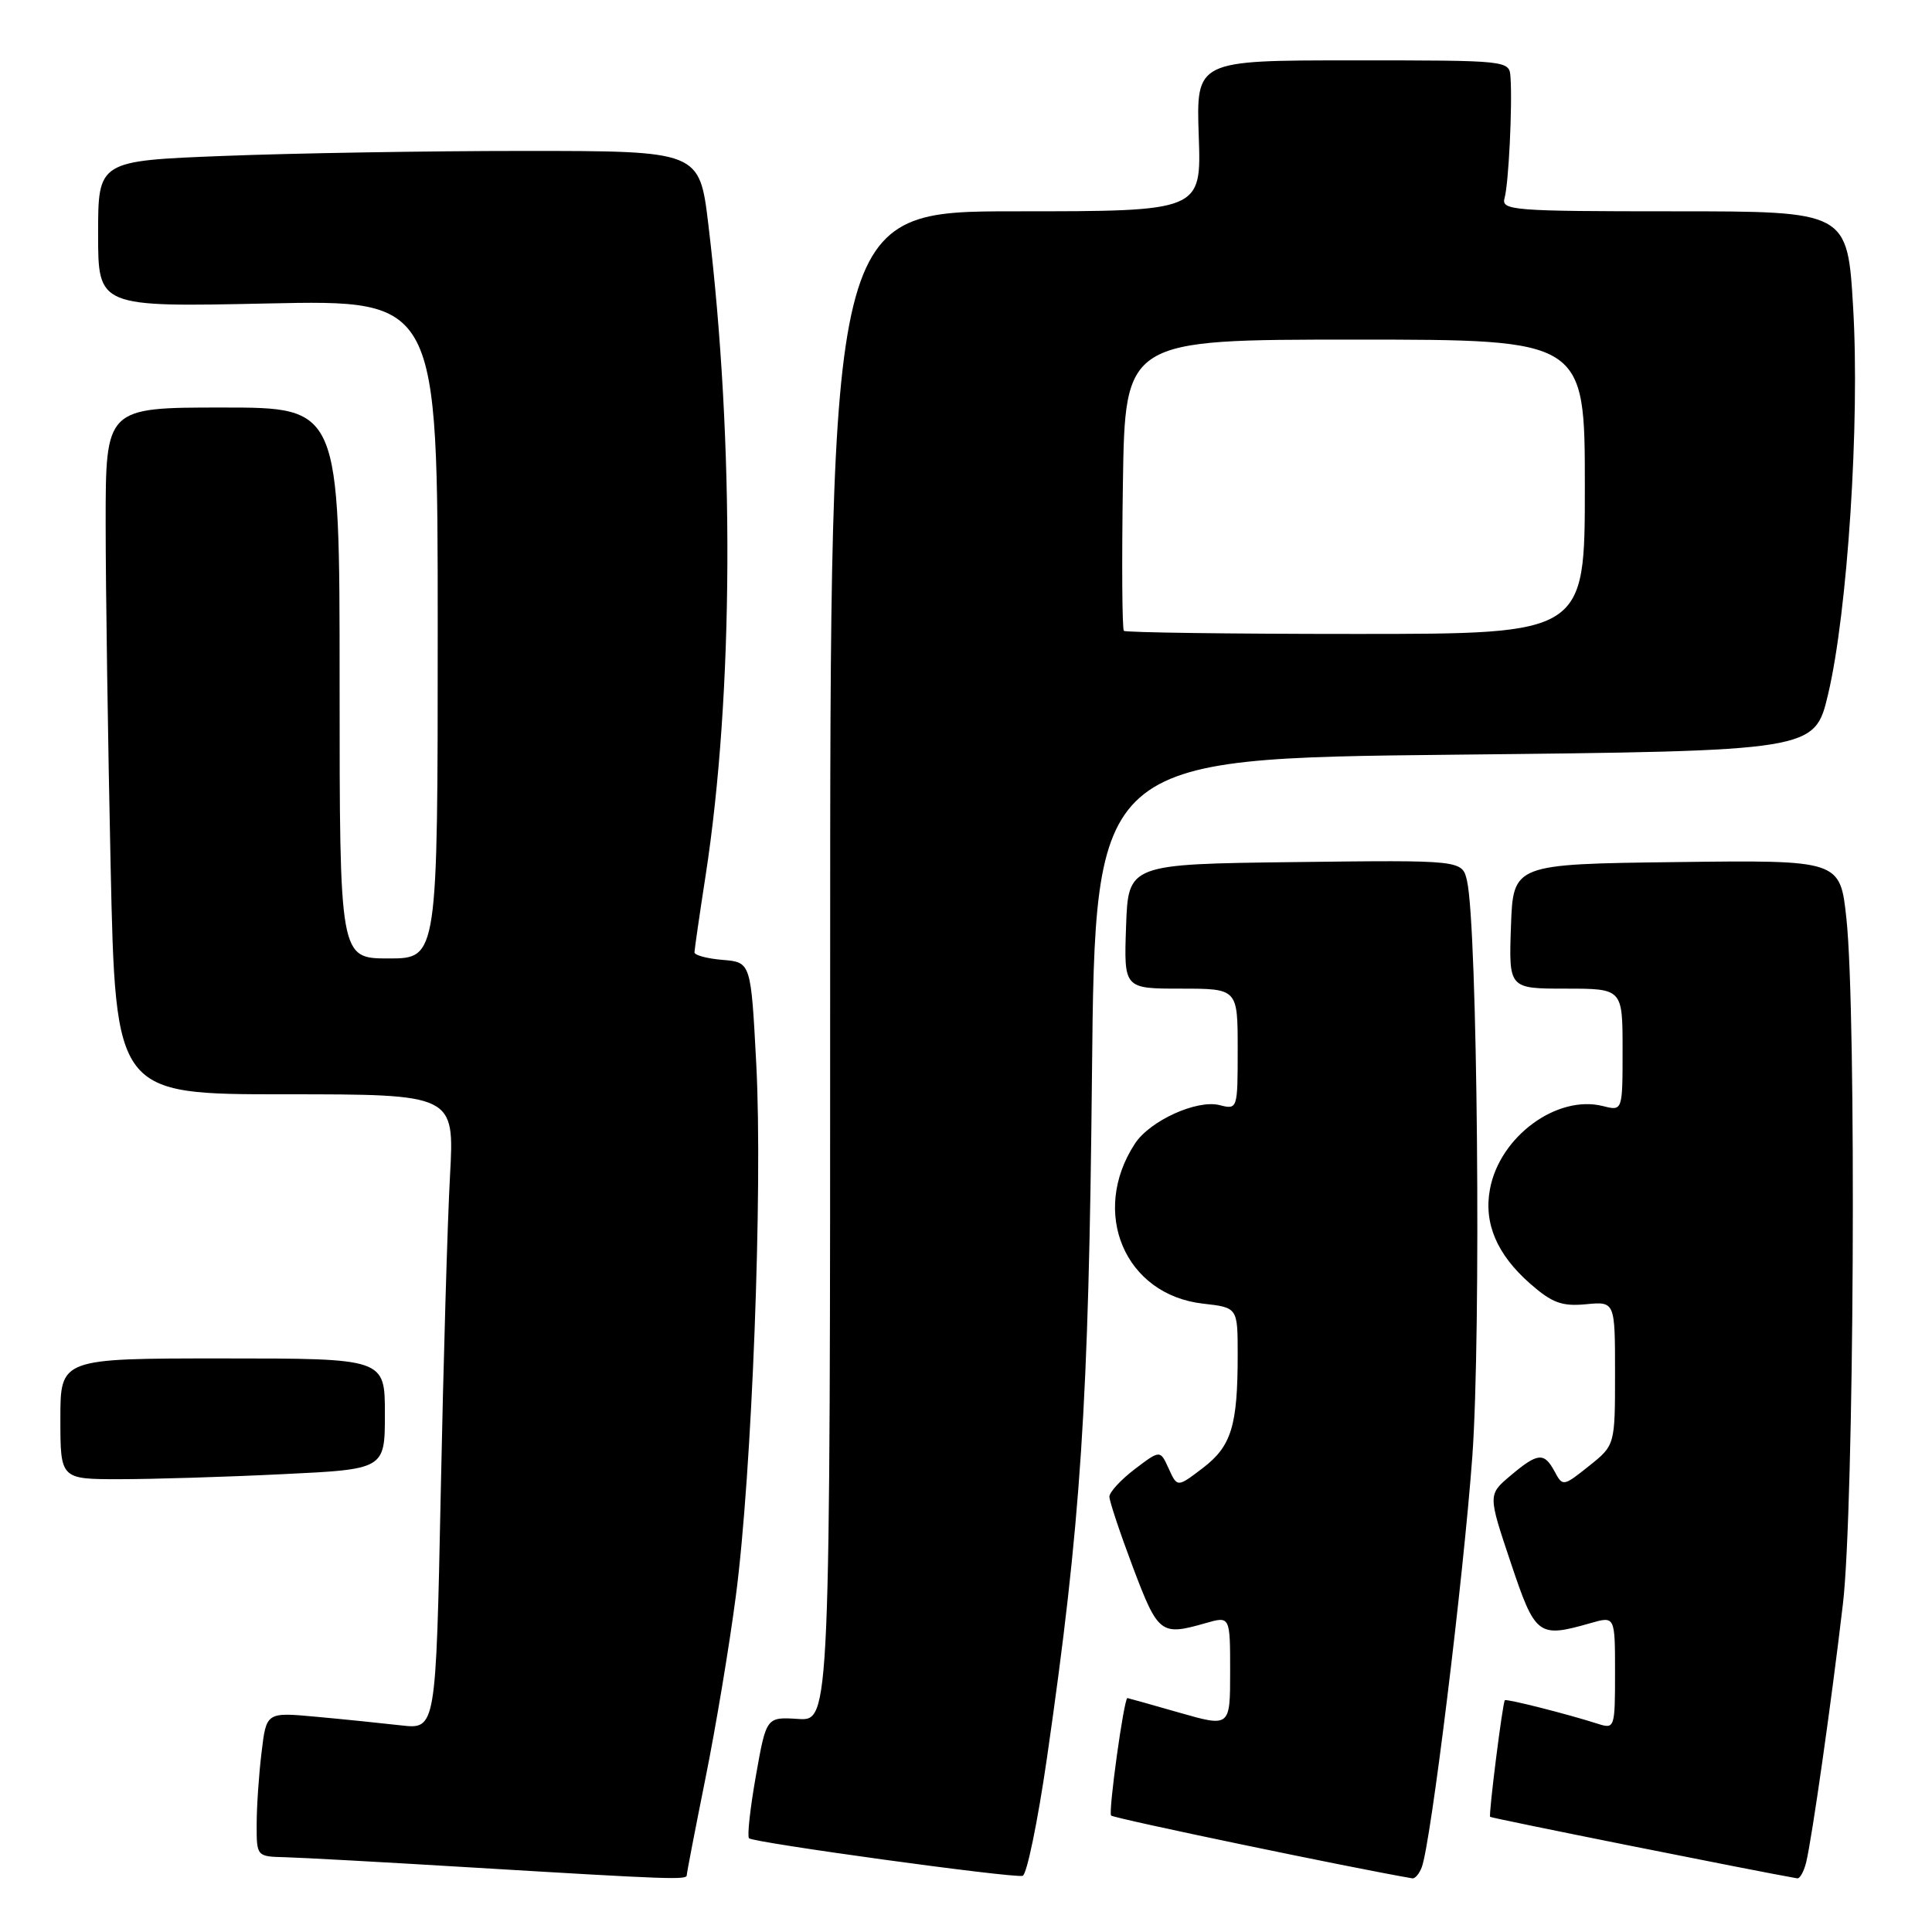 <?xml version="1.0" encoding="UTF-8" standalone="no"?>
<!DOCTYPE svg PUBLIC "-//W3C//DTD SVG 1.1//EN" "http://www.w3.org/Graphics/SVG/1.1/DTD/svg11.dtd" >
<svg xmlns="http://www.w3.org/2000/svg" xmlns:xlink="http://www.w3.org/1999/xlink" version="1.1" viewBox="0 0 256 256">
 <g >
 <path fill="currentColor"
d=" M 91.00 248.47 C 91.00 248.18 92.11 242.44 93.46 235.72 C 94.82 229.00 96.64 218.10 97.50 211.50 C 99.64 195.29 101.08 157.56 100.21 141.00 C 99.50 127.50 99.50 127.50 95.75 127.19 C 93.69 127.02 92.01 126.57 92.02 126.19 C 92.03 125.81 92.69 121.22 93.50 116.00 C 97.21 91.89 97.35 58.77 93.86 29.75 C 92.69 20.00 92.69 20.00 69.50 20.00 C 56.75 20.00 38.82 20.30 29.66 20.66 C 13.00 21.31 13.00 21.31 13.00 31.00 C 13.00 40.69 13.00 40.69 35.50 40.21 C 58.00 39.73 58.00 39.73 58.00 83.36 C 58.00 127.00 58.00 127.00 51.50 127.00 C 45.00 127.00 45.00 127.00 45.00 90.50 C 45.00 54.00 45.00 54.00 29.50 54.00 C 14.00 54.00 14.00 54.00 14.00 69.34 C 14.00 77.77 14.30 98.25 14.66 114.84 C 15.32 145.00 15.32 145.00 37.77 145.00 C 60.22 145.00 60.22 145.00 59.63 155.75 C 59.30 161.66 58.75 180.60 58.40 197.83 C 57.76 229.15 57.76 229.15 53.13 228.62 C 50.58 228.33 45.53 227.81 41.90 227.48 C 35.29 226.87 35.29 226.87 34.66 232.19 C 34.30 235.11 34.01 239.41 34.01 241.75 C 34.00 245.98 34.02 246.00 37.75 246.09 C 39.81 246.14 50.95 246.75 62.50 247.45 C 89.11 249.05 91.00 249.11 91.00 248.47 Z  M 138.73 232.92 C 143.23 201.71 144.26 186.15 144.69 142.50 C 145.11 100.50 145.11 100.50 192.78 100.00 C 240.45 99.50 240.45 99.50 242.23 92.00 C 244.81 81.14 246.45 55.89 245.55 40.75 C 244.80 28.00 244.80 28.00 221.83 28.00 C 200.44 28.00 198.90 27.88 199.36 26.25 C 199.90 24.39 200.41 14.00 200.15 10.25 C 200.00 8.00 200.00 8.00 179.25 8.00 C 158.50 8.00 158.50 8.00 158.84 18.00 C 159.19 28.00 159.19 28.00 134.59 28.00 C 110.00 28.00 110.00 28.00 110.00 128.02 C 110.00 228.04 110.00 228.04 105.77 227.77 C 101.54 227.50 101.54 227.50 100.16 235.30 C 99.40 239.60 98.99 243.32 99.25 243.58 C 99.83 244.16 134.09 248.87 135.50 248.56 C 136.05 248.44 137.50 241.41 138.73 232.92 Z  M 188.39 247.42 C 189.59 244.31 193.90 209.21 195.09 193.00 C 196.27 176.71 195.78 122.84 194.39 116.73 C 193.76 113.96 193.76 113.96 171.63 114.23 C 149.50 114.50 149.50 114.50 149.21 122.75 C 148.92 131.00 148.92 131.00 156.46 131.00 C 164.00 131.00 164.00 131.00 164.00 139.02 C 164.00 147.00 163.99 147.04 161.58 146.43 C 158.58 145.68 152.37 148.50 150.39 151.53 C 144.41 160.66 149.05 171.58 159.42 172.74 C 164.00 173.26 164.00 173.26 164.00 179.51 C 164.00 188.93 163.17 191.63 159.38 194.52 C 156.00 197.10 156.00 197.10 154.86 194.60 C 153.73 192.11 153.73 192.11 150.36 194.67 C 148.51 196.08 147.00 197.72 147.00 198.32 C 147.00 198.91 148.41 203.13 150.13 207.70 C 153.46 216.51 153.81 216.78 159.76 215.07 C 163.00 214.14 163.00 214.14 163.00 221.50 C 163.00 228.86 163.00 228.86 156.25 226.93 C 152.54 225.87 149.46 225.00 149.39 225.00 C 148.93 225.00 146.83 240.16 147.23 240.57 C 147.61 240.95 179.13 247.52 187.14 248.89 C 187.50 248.95 188.06 248.29 188.39 247.42 Z  M 239.33 246.75 C 240.10 243.57 242.68 225.48 244.20 212.50 C 245.68 199.95 246.01 134.25 244.66 121.73 C 243.83 113.96 243.83 113.96 222.16 114.23 C 200.50 114.50 200.50 114.50 200.21 122.75 C 199.92 131.00 199.92 131.00 207.46 131.00 C 215.00 131.00 215.00 131.00 215.00 139.11 C 215.00 147.22 215.00 147.22 212.40 146.56 C 206.30 145.03 198.73 150.59 197.43 157.55 C 196.58 162.07 198.33 166.21 202.76 170.10 C 205.66 172.64 206.96 173.12 210.14 172.82 C 214.00 172.45 214.00 172.45 214.00 181.97 C 214.00 191.50 214.00 191.50 210.54 194.26 C 207.16 196.96 207.06 196.98 206.01 195.01 C 204.61 192.40 203.78 192.47 200.16 195.52 C 197.16 198.05 197.16 198.05 200.17 207.02 C 203.44 216.79 203.80 217.06 210.76 215.07 C 214.00 214.14 214.00 214.14 214.00 221.64 C 214.00 228.96 213.95 229.12 211.75 228.42 C 207.71 227.12 199.60 225.07 199.40 225.29 C 199.10 225.62 197.23 240.47 197.45 240.74 C 197.60 240.92 232.92 247.99 238.14 248.89 C 238.49 248.95 239.03 247.99 239.33 246.75 Z  M 37.34 195.34 C 51.00 194.69 51.00 194.69 51.00 187.34 C 51.00 180.00 51.00 180.00 29.50 180.00 C 8.00 180.00 8.00 180.00 8.00 188.00 C 8.00 196.00 8.00 196.00 15.84 196.00 C 20.15 196.00 29.83 195.71 37.34 195.34 Z  M 148.92 83.59 C 148.69 83.36 148.63 74.58 148.79 64.09 C 149.08 45.00 149.08 45.00 179.54 45.00 C 210.00 45.00 210.00 45.00 210.00 64.50 C 210.00 84.00 210.00 84.00 179.67 84.00 C 162.98 84.00 149.15 83.81 148.92 83.59 Z "/>
</g>
</svg>